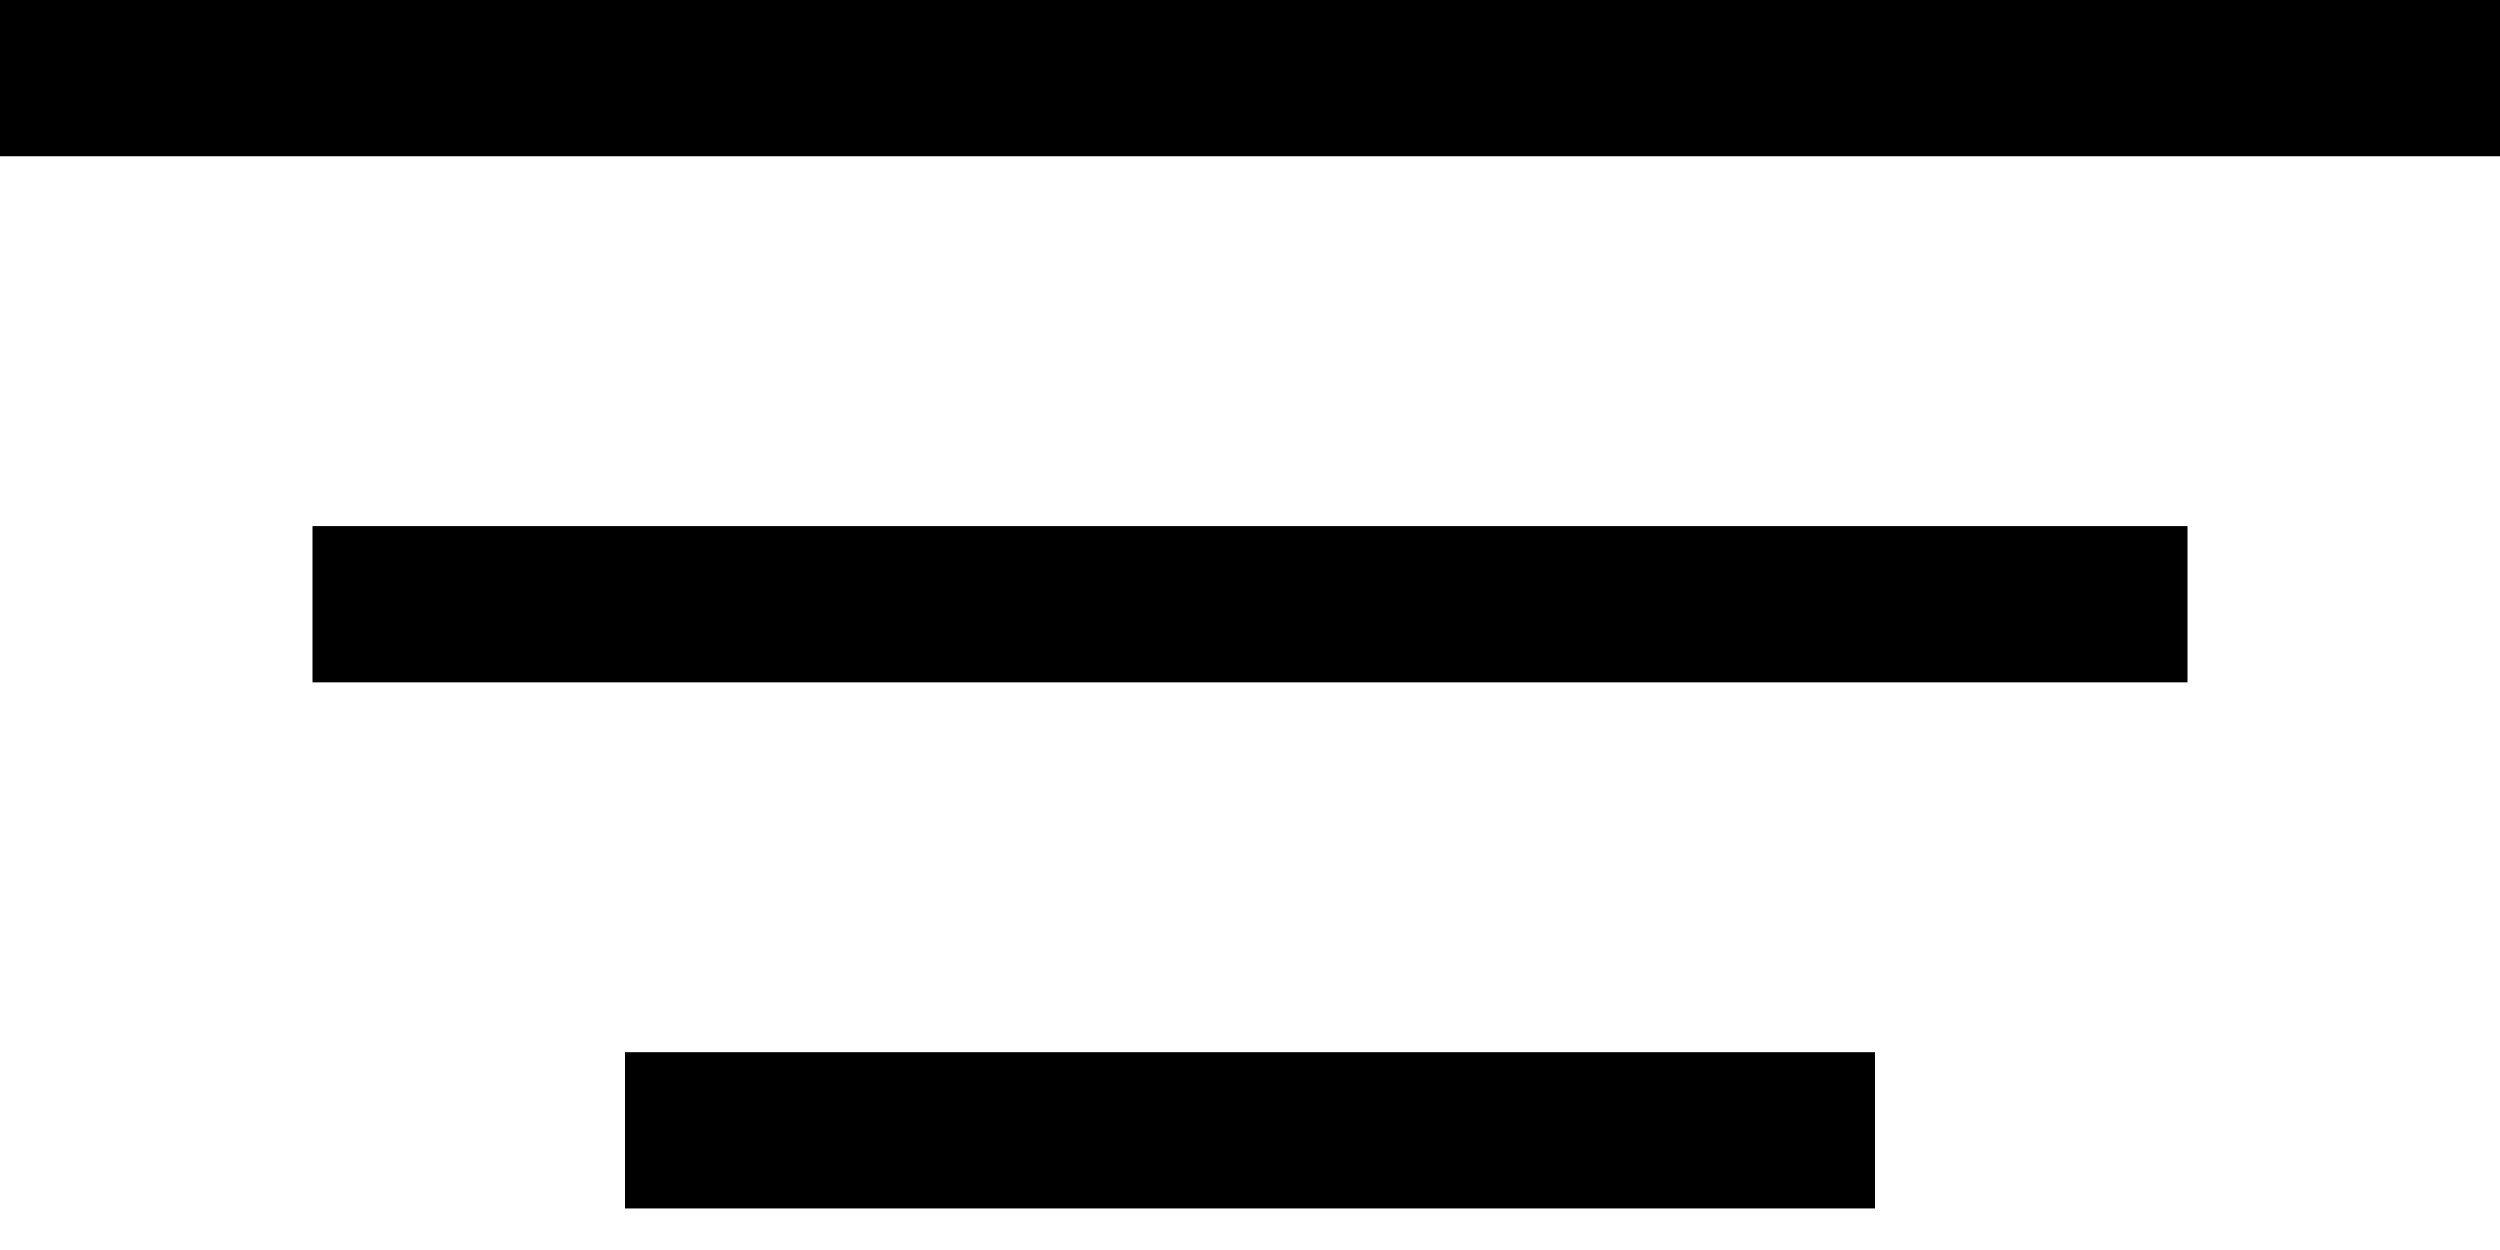 <svg width="16" height="8" viewBox="0 0 16 8" fill="none" xmlns="http://www.w3.org/2000/svg">
<line x1="16" y1="0.5" x2="-4.37114e-08" y2="0.5" stroke="black"/>
<line x1="14" y1="3.867" x2="2" y2="3.867" stroke="black"/>
<line x1="12" y1="7.234" x2="4" y2="7.234" stroke="black"/>
</svg>
